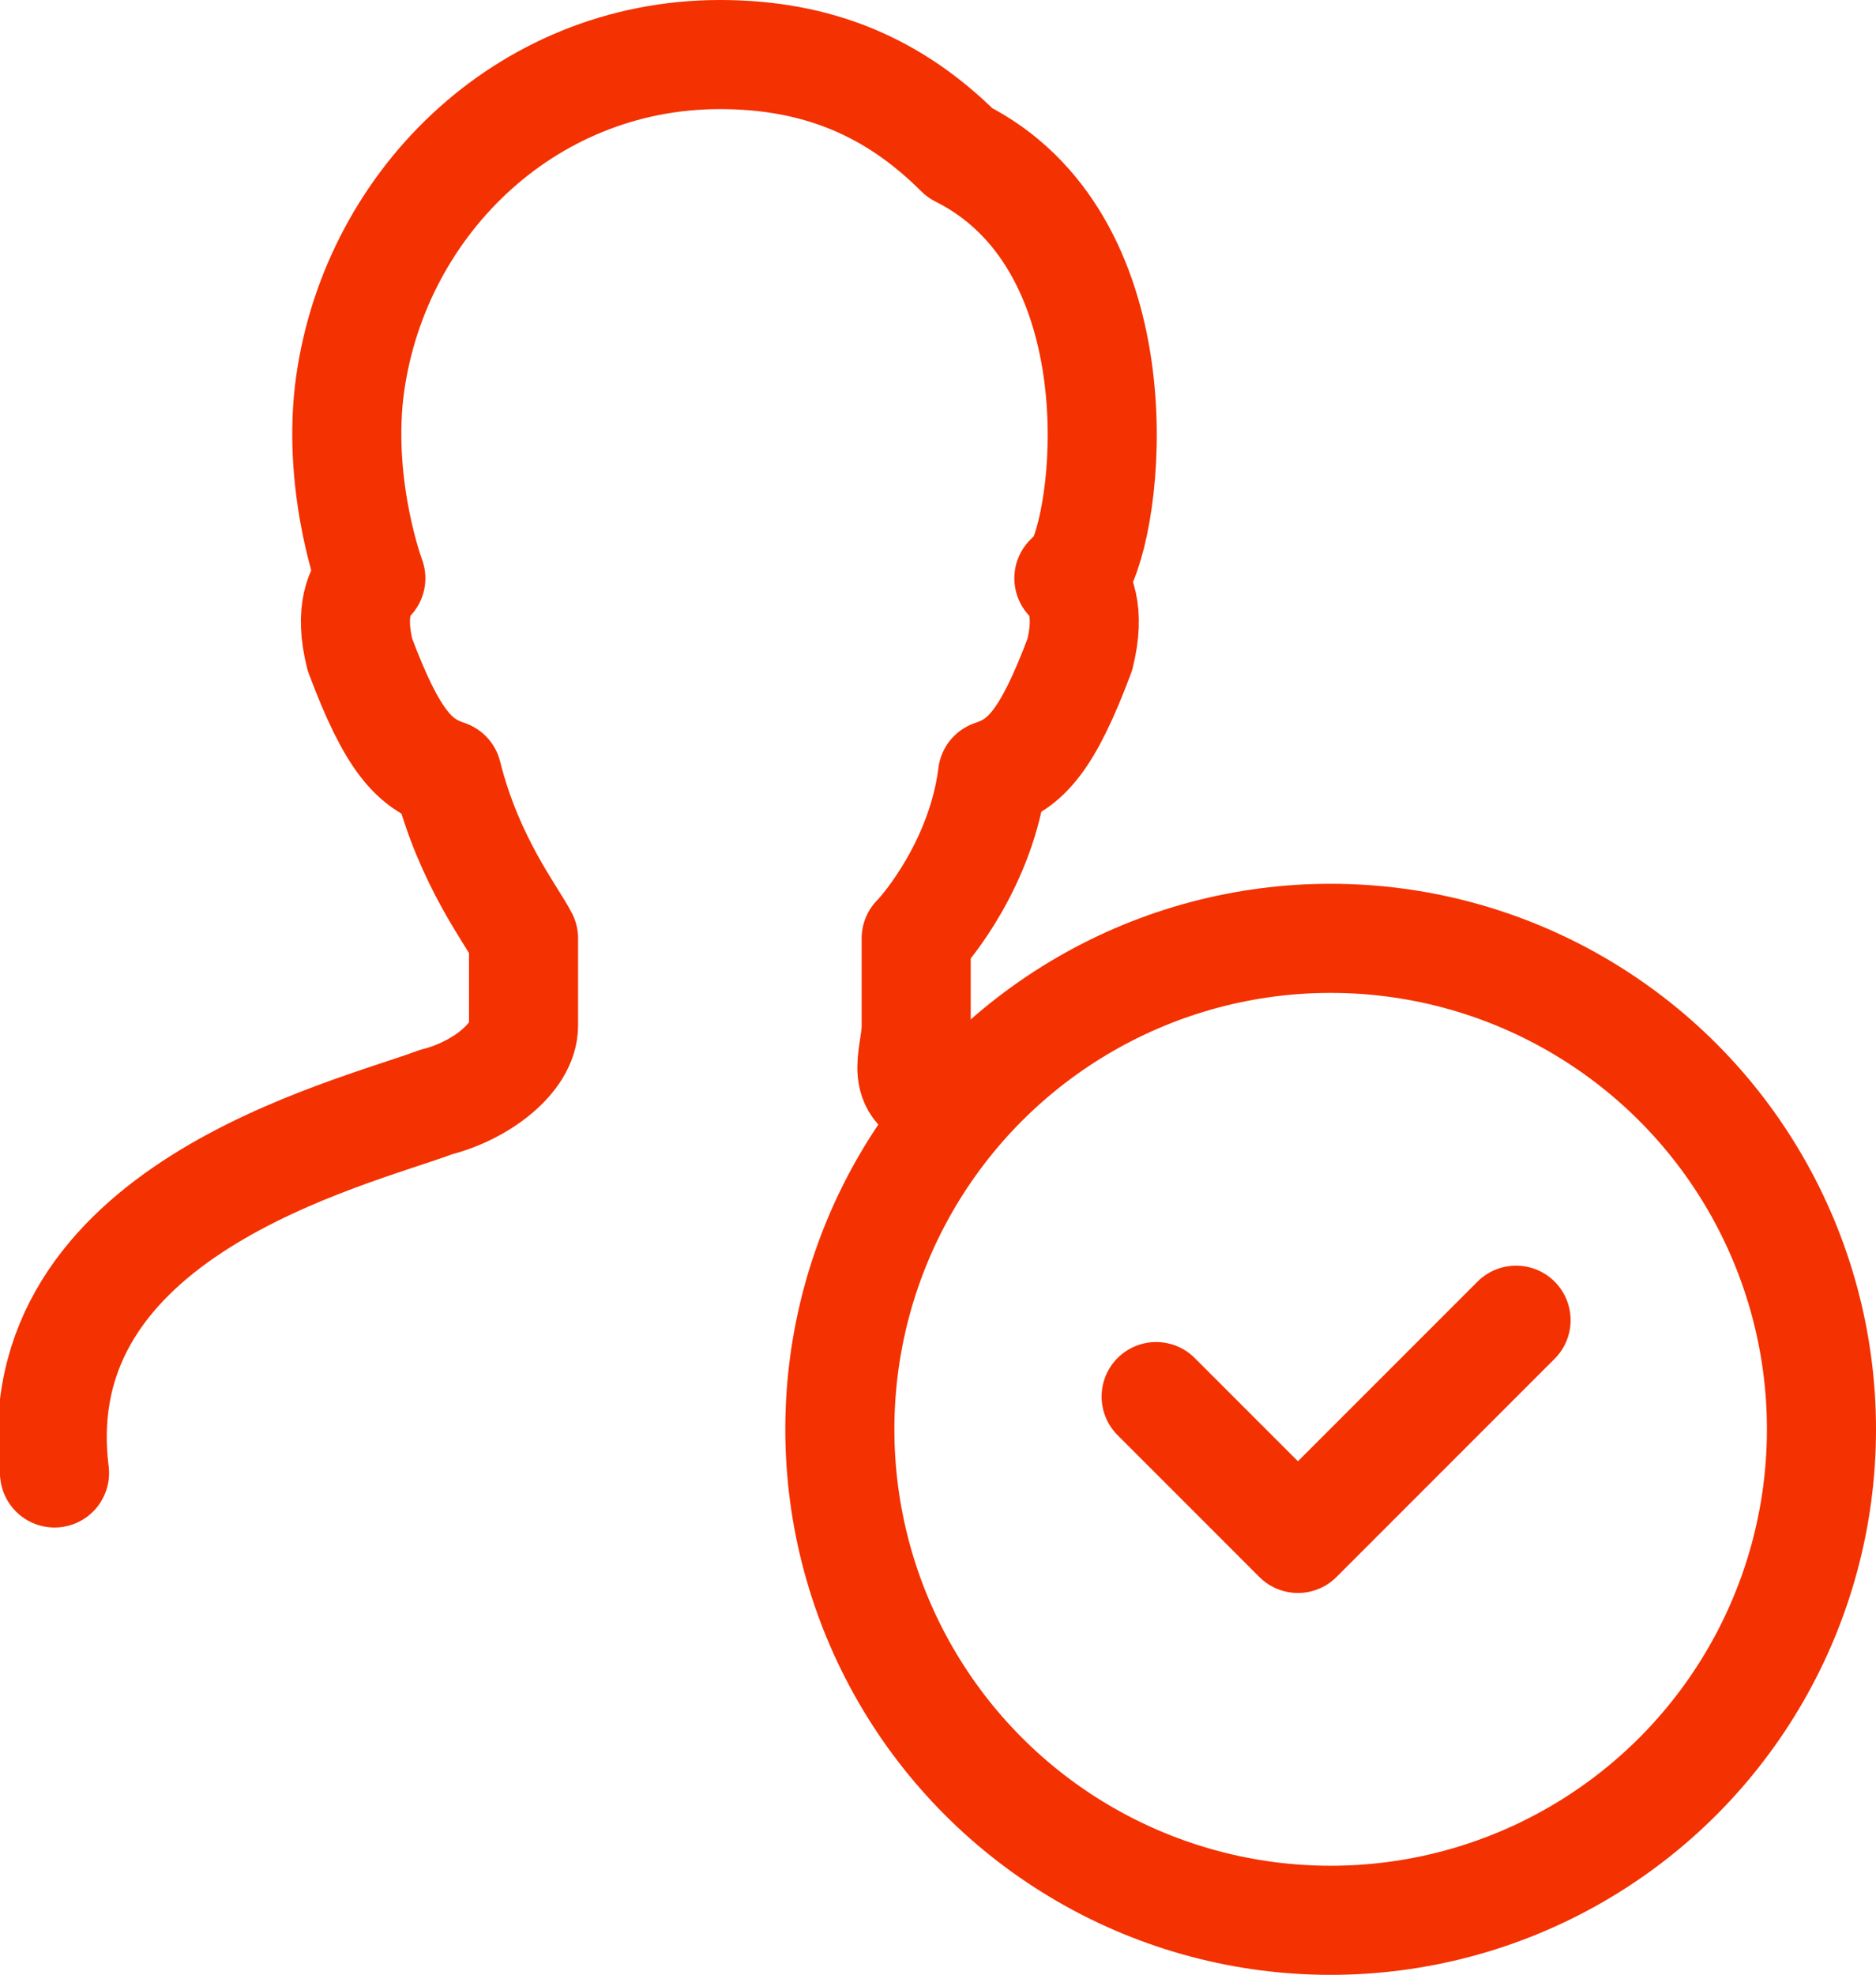 <?xml version="1.0" encoding="utf-8"?>
<!-- Generator: Adobe Illustrator 19.2.1, SVG Export Plug-In . SVG Version: 6.00 Build 0)  -->
<svg version="1.1" id="レイヤー_1" xmlns="http://www.w3.org/2000/svg" xmlns:xlink="http://www.w3.org/1999/xlink" x="0px"
	 y="0px" width="17.2px" height="18.1px" viewBox="0 0 17.2 18.1" style="enable-background:new 0 0 17.2 18.1;"
	 xml:space="preserve">
<style type="text/css">
	.st0{fill:none;stroke:#F43100;stroke-linecap:round;stroke-linejoin:round;stroke-miterlimit:10;}
</style>
<g>
	<path class="st0" d="M8.7,10.1C8.2,10,8.4,9.7,8.4,9.4c0-0.2,0-0.5,0-0.8c0.1-0.1,0.6-0.7,0.7-1.5C9.4,7,9.6,6.8,9.9,6
		c0.1-0.4,0-0.6-0.1-0.7c0,0,0.1-0.1,0.1-0.1c0.3-0.6,0.5-3-1.1-3.8C8.2,0.8,7.5,0.5,6.6,0.5c-1.8,0-3.2,1.4-3.4,3.1c0,0,0,0,0,0
		C3.1,4.5,3.4,5.3,3.4,5.3l0,0C3.3,5.4,3.2,5.6,3.3,6c0.3,0.8,0.5,1,0.8,1.1c0.2,0.8,0.6,1.3,0.7,1.5c0,0.4,0,0.6,0,0.8
		c0,0.3-0.4,0.6-0.8,0.7c-0.8,0.3-3.8,1-3.5,3.4"/>
	<path class="st0" d="M12.5,15.2"/>
</g>
<g>
	<circle class="st0" cx="12.2" cy="13.1" r="4.5"/>
	<polyline class="st0" points="13.9,12.1 11.9,14.1 10.6,12.8 	"/>
</g>
</svg>
